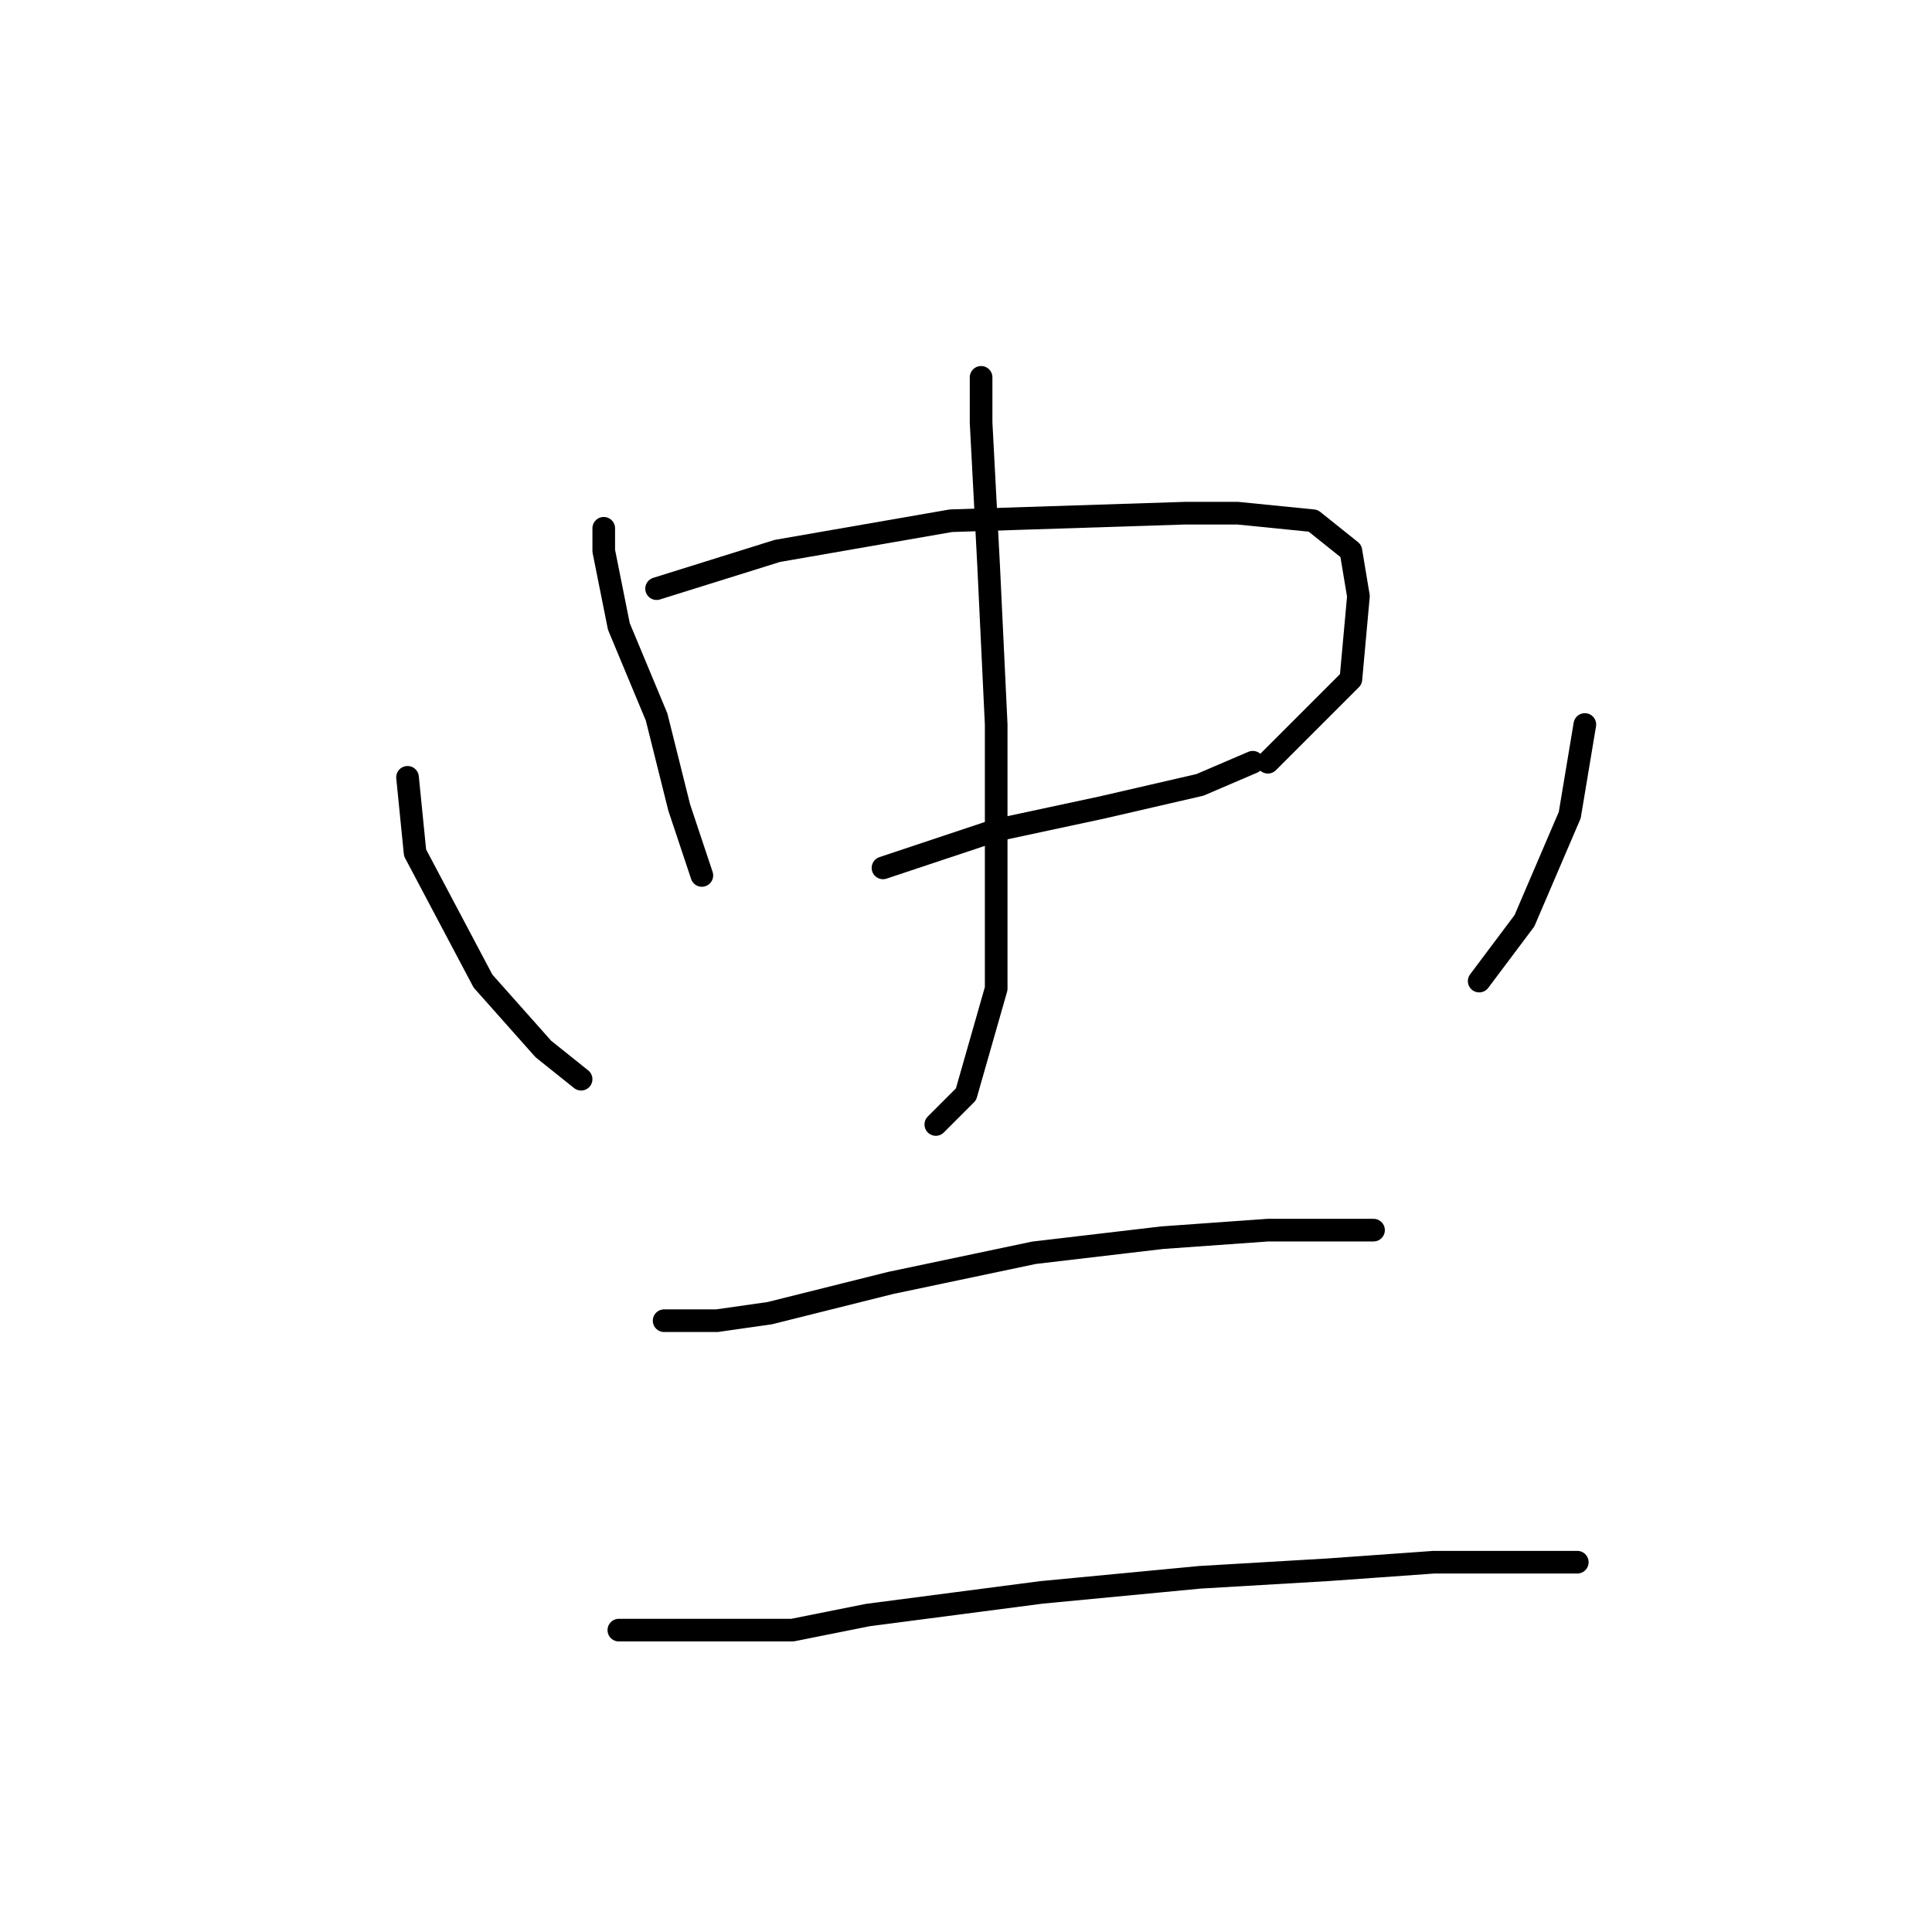 <?xml version="1.0" standalone="no"?>
    <svg width="256" height="256" xmlns="http://www.w3.org/2000/svg" version="1.1">
    <polyline stroke="black" stroke-width="3" stroke-linecap="round" fill="transparent" stroke-linejoin="round" points="80 70 80 73 82 83 87 95 90 107 93 116 93 116 " />
        <polyline stroke="black" stroke-width="3" stroke-linecap="round" fill="transparent" stroke-linejoin="round" points="87 78 103 73 126 69 157 68 164 68 174 69 179 73 180 79 179 90 168 101 168 101 " />
        <polyline stroke="black" stroke-width="3" stroke-linecap="round" fill="transparent" stroke-linejoin="round" points="117 115 132 110 146 107 159 104 166 101 166 101 " />
        <polyline stroke="black" stroke-width="3" stroke-linecap="round" fill="transparent" stroke-linejoin="round" points="130 50 130 56 131 75 132 96 132 115 132 131 128 145 124 149 124 149 " />
        <polyline stroke="black" stroke-width="3" stroke-linecap="round" fill="transparent" stroke-linejoin="round" points="54 103 55 113 64 130 72 139 77 143 77 143 " />
        <polyline stroke="black" stroke-width="3" stroke-linecap="round" fill="transparent" stroke-linejoin="round" points="210 96 208 108 202 122 196 130 196 130 " />
        <polyline stroke="black" stroke-width="3" stroke-linecap="round" fill="transparent" stroke-linejoin="round" points="88 175 95 175 102 174 118 170 137 166 154 164 168 163 178 163 182 163 182 163 " />
        <polyline stroke="black" stroke-width="3" stroke-linecap="round" fill="transparent" stroke-linejoin="round" points="82 216 105 216 115 214 138 211 159 209 176 208 190 207 201 207 209 207 209 207 " />
        </svg>